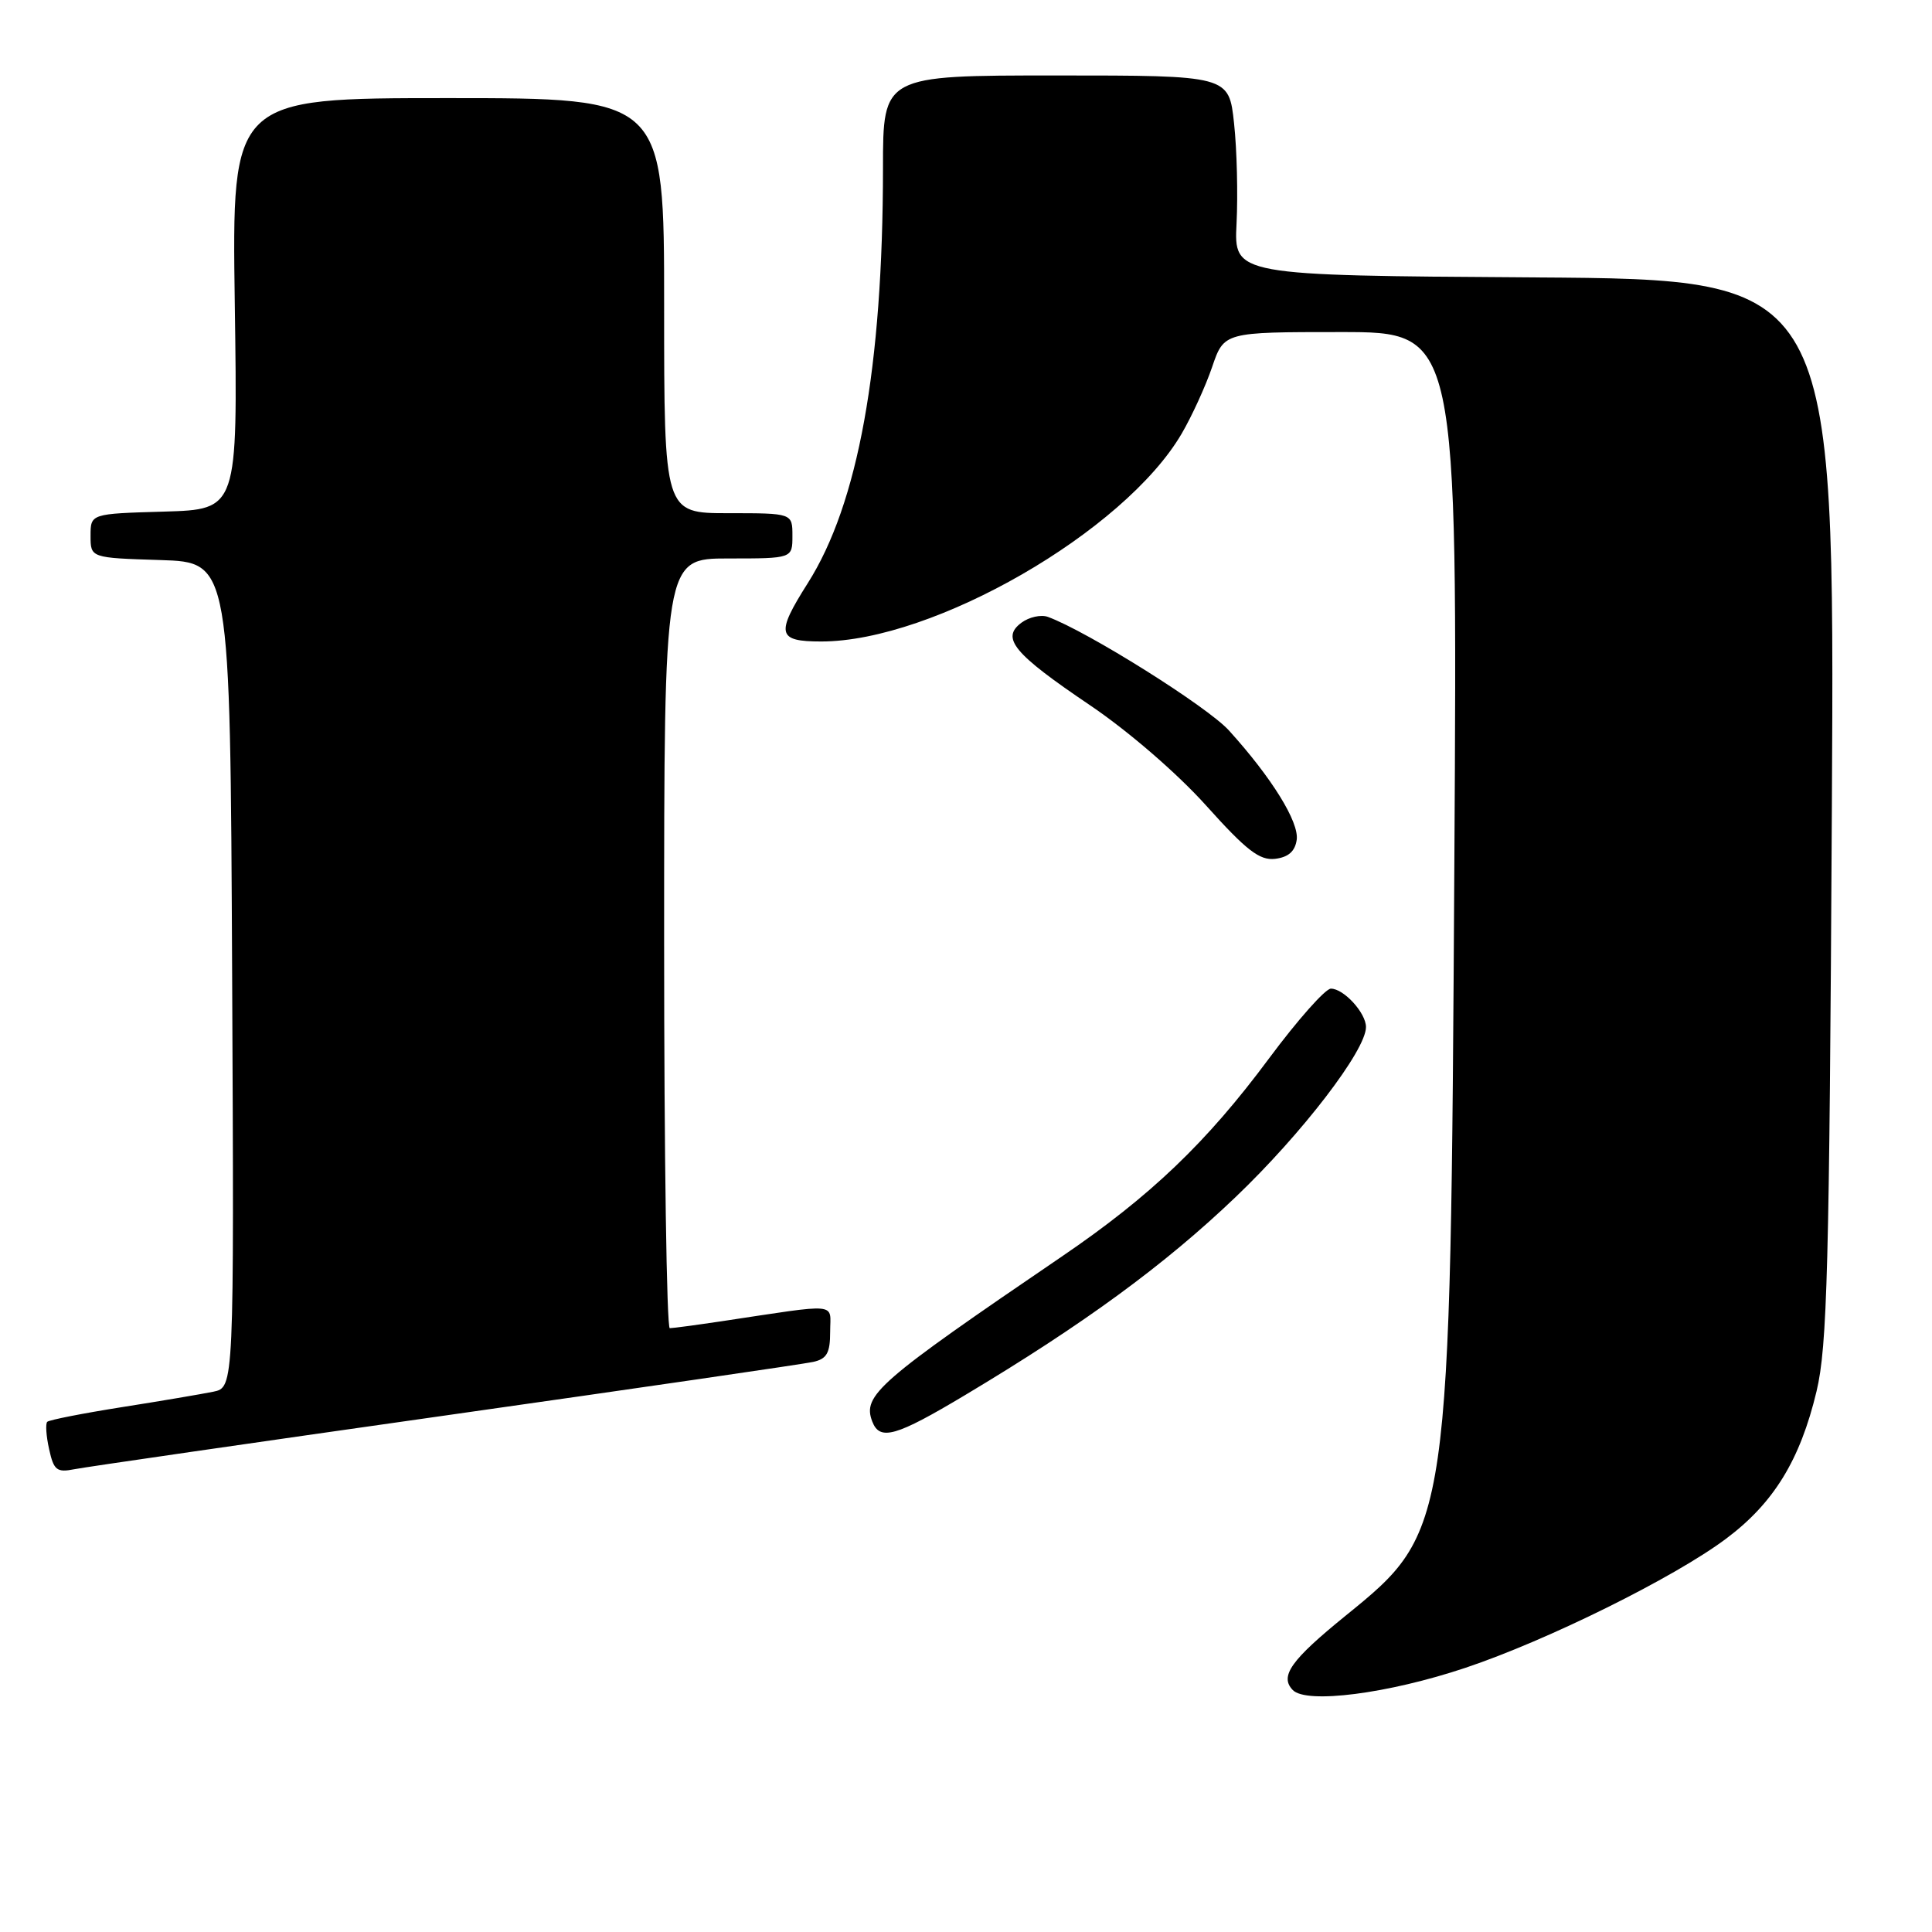 <?xml version="1.0" encoding="UTF-8" standalone="no"?>
<!DOCTYPE svg PUBLIC "-//W3C//DTD SVG 1.1//EN" "http://www.w3.org/Graphics/SVG/1.1/DTD/svg11.dtd" >
<svg xmlns="http://www.w3.org/2000/svg" xmlns:xlink="http://www.w3.org/1999/xlink" version="1.1" viewBox="0 0 256 256">
 <g >
 <path fill="currentColor"
d=" M 194.19 220.99 C 205.03 217.36 221.83 209.04 228.71 203.89 C 235.02 199.17 238.52 193.48 240.70 184.36 C 242.12 178.42 242.40 168.06 242.73 107.26 C 243.12 37.02 243.12 37.02 203.31 36.76 C 163.50 36.50 163.50 36.50 163.85 29.60 C 164.04 25.81 163.90 19.85 163.52 16.35 C 162.84 10.00 162.84 10.00 139.92 10.00 C 117.00 10.00 117.00 10.00 117.00 22.25 C 116.99 48.64 113.71 66.76 107.03 77.28 C 102.76 84.02 102.99 85.00 108.82 85.00 C 123.71 85.00 148.96 70.45 156.56 57.49 C 157.92 55.17 159.74 51.19 160.61 48.64 C 162.19 44.00 162.19 44.00 177.66 44.00 C 193.13 44.00 193.13 44.00 192.71 114.25 C 192.18 202.77 192.18 202.83 178.31 214.08 C 171.04 219.98 169.53 222.11 171.30 223.94 C 173.11 225.81 183.95 224.42 194.19 220.99 Z  M 59.00 187.56 C 84.58 183.93 106.51 180.74 107.75 180.46 C 109.56 180.06 110.00 179.28 110.00 176.47 C 110.00 172.54 111.50 172.69 95.50 175.09 C 92.20 175.58 89.16 175.99 88.75 175.99 C 88.34 176.00 88.00 153.05 88.00 125.00 C 88.00 74.00 88.00 74.00 96.50 74.00 C 105.00 74.00 105.00 74.00 105.00 71.00 C 105.00 68.00 105.00 68.00 96.50 68.00 C 88.00 68.00 88.00 68.00 88.00 40.50 C 88.00 13.00 88.00 13.00 59.36 13.00 C 30.72 13.00 30.72 13.00 31.11 40.25 C 31.50 67.50 31.50 67.50 21.75 67.79 C 12.00 68.07 12.00 68.07 12.00 71.00 C 12.00 73.92 12.00 73.92 21.25 74.21 C 30.50 74.50 30.50 74.50 30.76 129.17 C 31.02 183.84 31.02 183.84 28.26 184.41 C 26.74 184.72 21.27 185.65 16.11 186.46 C 10.94 187.28 6.51 188.15 6.26 188.40 C 6.01 188.65 6.12 190.29 6.51 192.03 C 7.12 194.82 7.53 195.14 9.85 194.68 C 11.31 194.39 33.42 191.19 59.00 187.56 Z  M 127.89 184.85 C 143.59 175.46 154.33 167.60 163.71 158.63 C 172.54 150.20 181.00 139.17 181.00 136.09 C 181.00 134.22 178.06 131.00 176.35 131.00 C 175.62 131.00 171.93 135.16 168.15 140.25 C 159.89 151.38 152.46 158.49 140.69 166.50 C 116.29 183.11 114.25 184.89 115.58 188.36 C 116.58 190.96 118.70 190.35 127.89 184.85 Z  M 171.82 111.28 C 172.15 108.93 168.52 103.06 162.85 96.80 C 160.00 93.64 144.07 83.65 138.85 81.74 C 137.94 81.41 136.36 81.76 135.35 82.51 C 132.60 84.55 134.28 86.59 144.42 93.44 C 149.50 96.87 155.98 102.47 159.81 106.73 C 165.16 112.69 166.90 114.04 168.96 113.80 C 170.71 113.59 171.60 112.81 171.82 111.28 Z "/>
</g>
</svg>